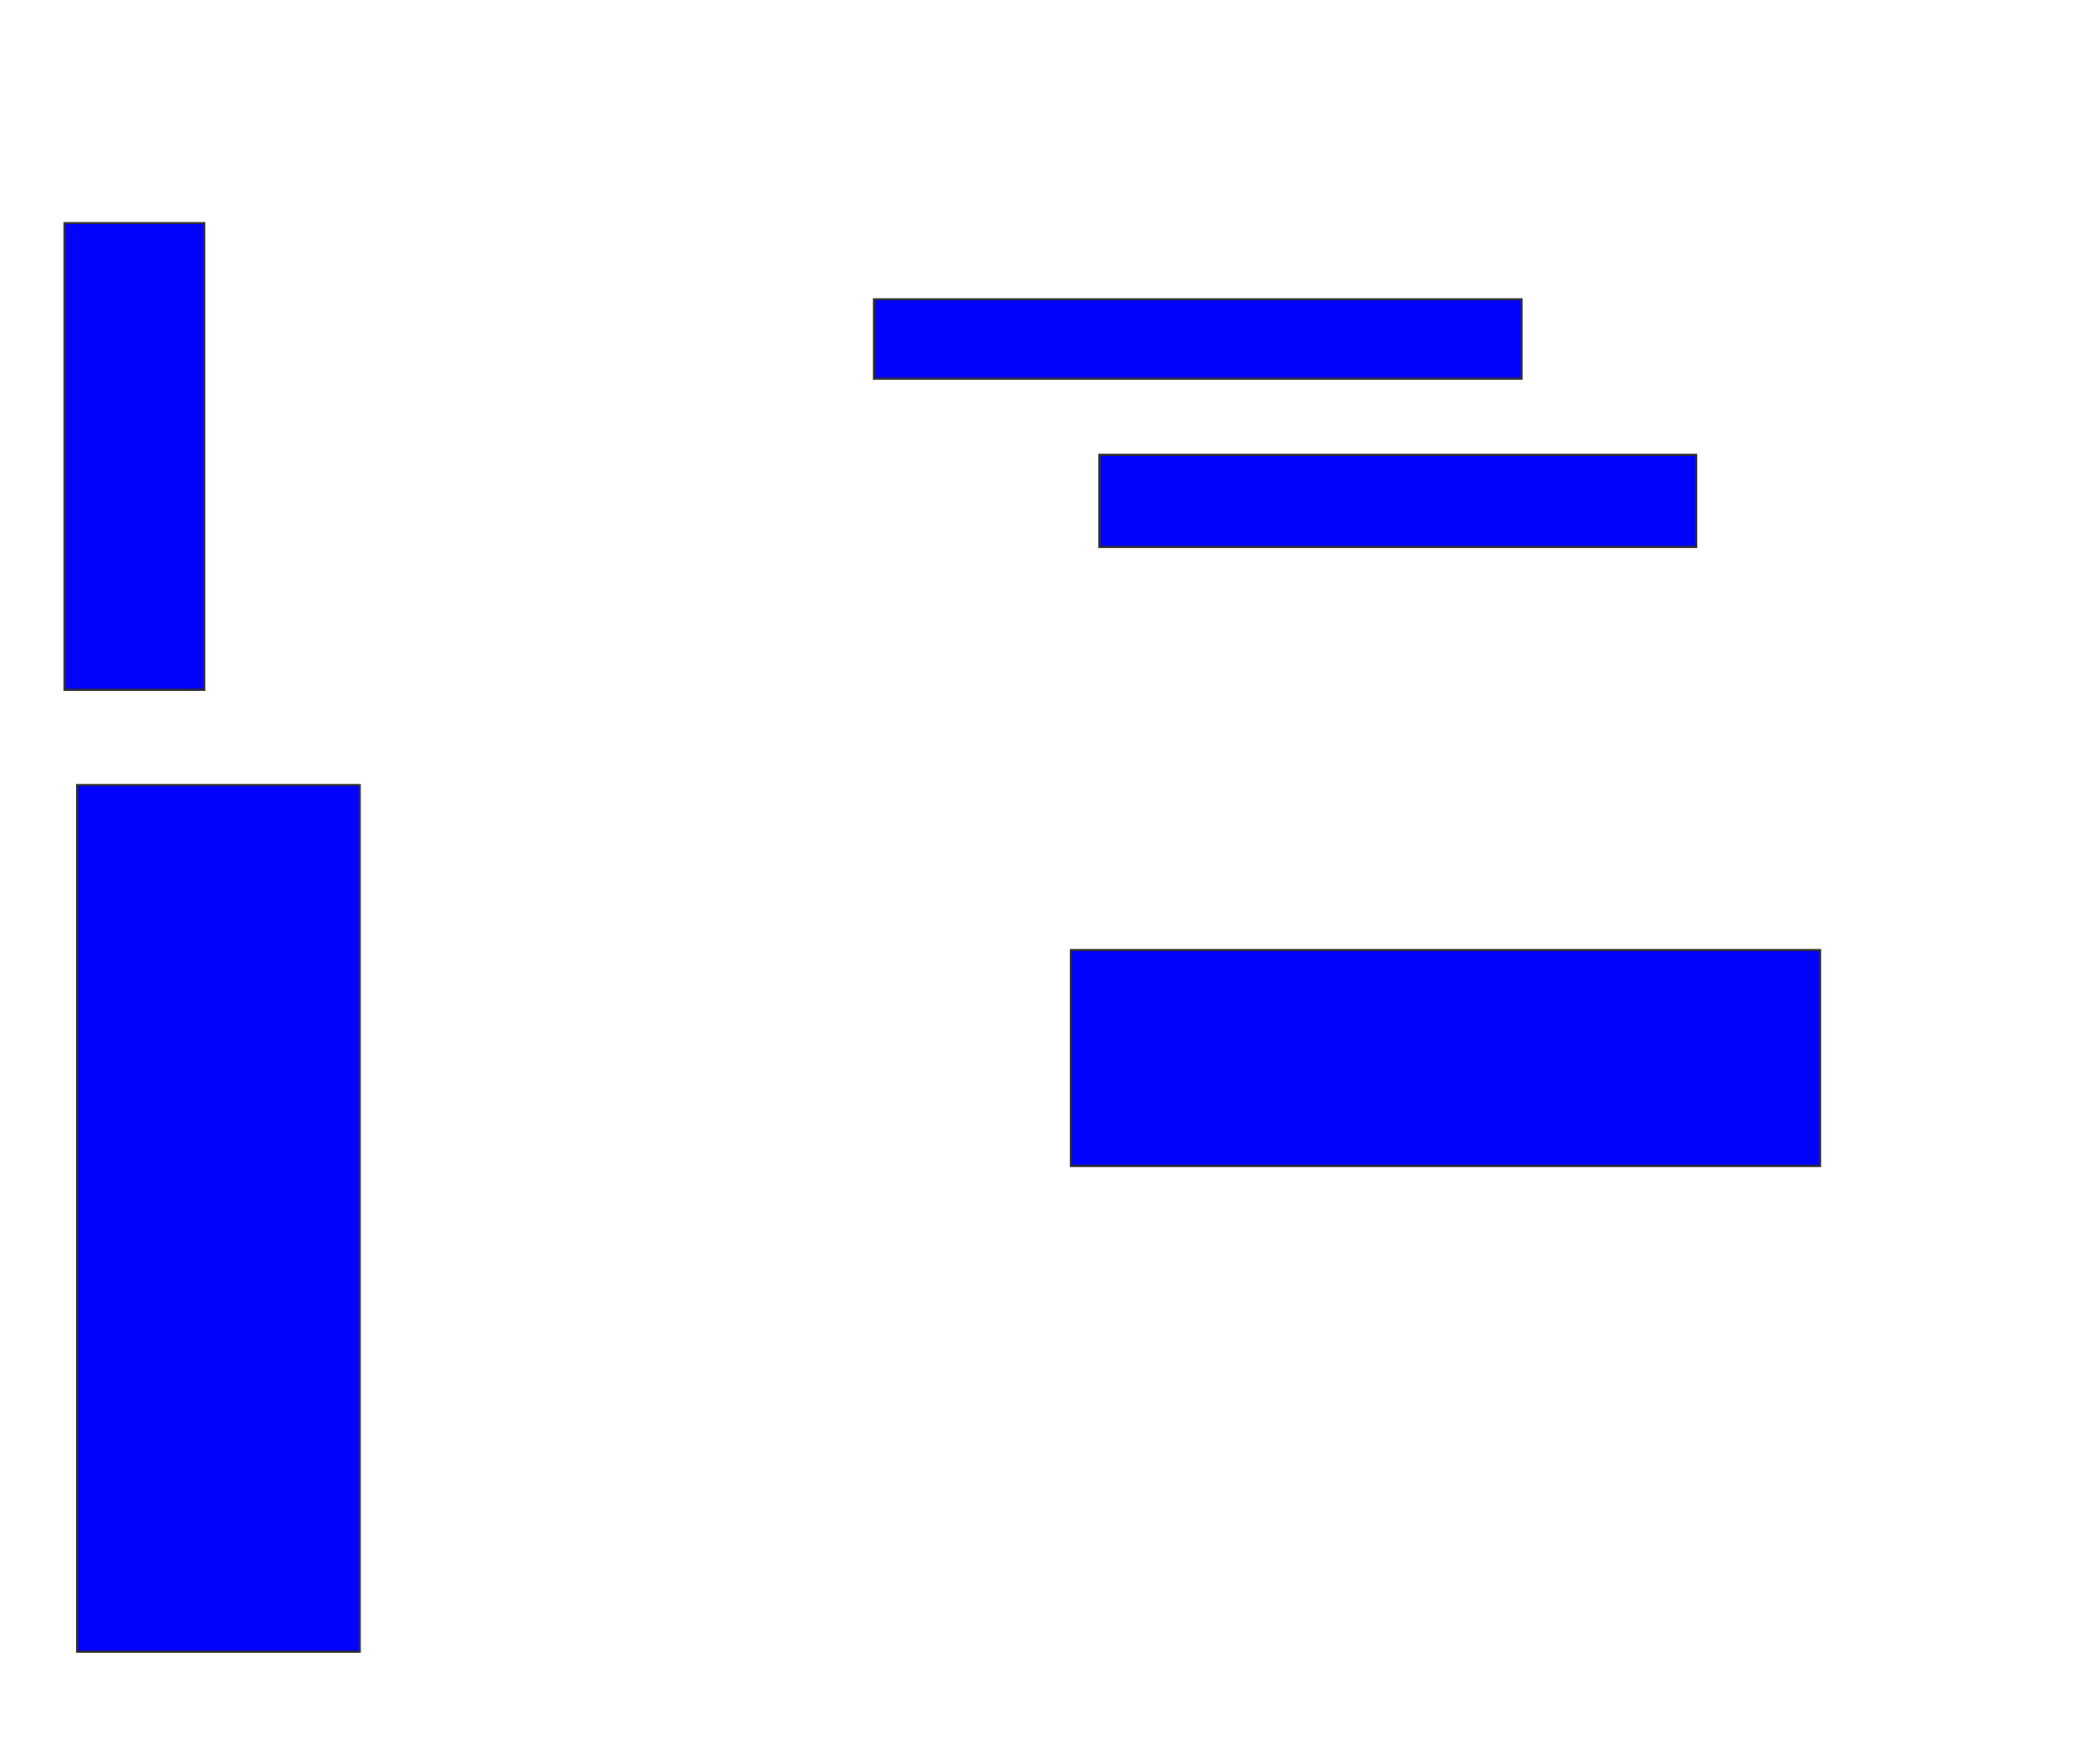 <svg xmlns="http://www.w3.org/2000/svg" width="998" height="842">
 <!-- Created with Image Occlusion Enhanced -->
 <g>
  <title>Labels</title>
 </g>
 <g>
  <title>Masks</title>
  <rect id="9954ae8a3eac4b12912573203bccdfdb-ao-1" height="222.727" width="66.667" y="106.485" x="30.788" stroke="#2D2D2D" fill="#0203ff"/>
  <rect id="9954ae8a3eac4b12912573203bccdfdb-ao-2" height="413.636" width="134.848" y="374.667" x="36.848" stroke="#2D2D2D" fill="#0203ff"/>
  <rect id="9954ae8a3eac4b12912573203bccdfdb-ao-3" height="103.03" width="357.576" y="453.455" x="511.091" stroke="#2D2D2D" fill="#0203ff"/>
  <rect stroke="#2D2D2D" id="9954ae8a3eac4b12912573203bccdfdb-ao-4" height="37.879" width="309.091" y="142.849" x="417.152" fill="#0203ff"/>
  <rect id="9954ae8a3eac4b12912573203bccdfdb-ao-5" height="43.939" width="284.849" y="217.091" x="524.727" stroke="#2D2D2D" fill="#0203ff"/>
  
 </g>
</svg>